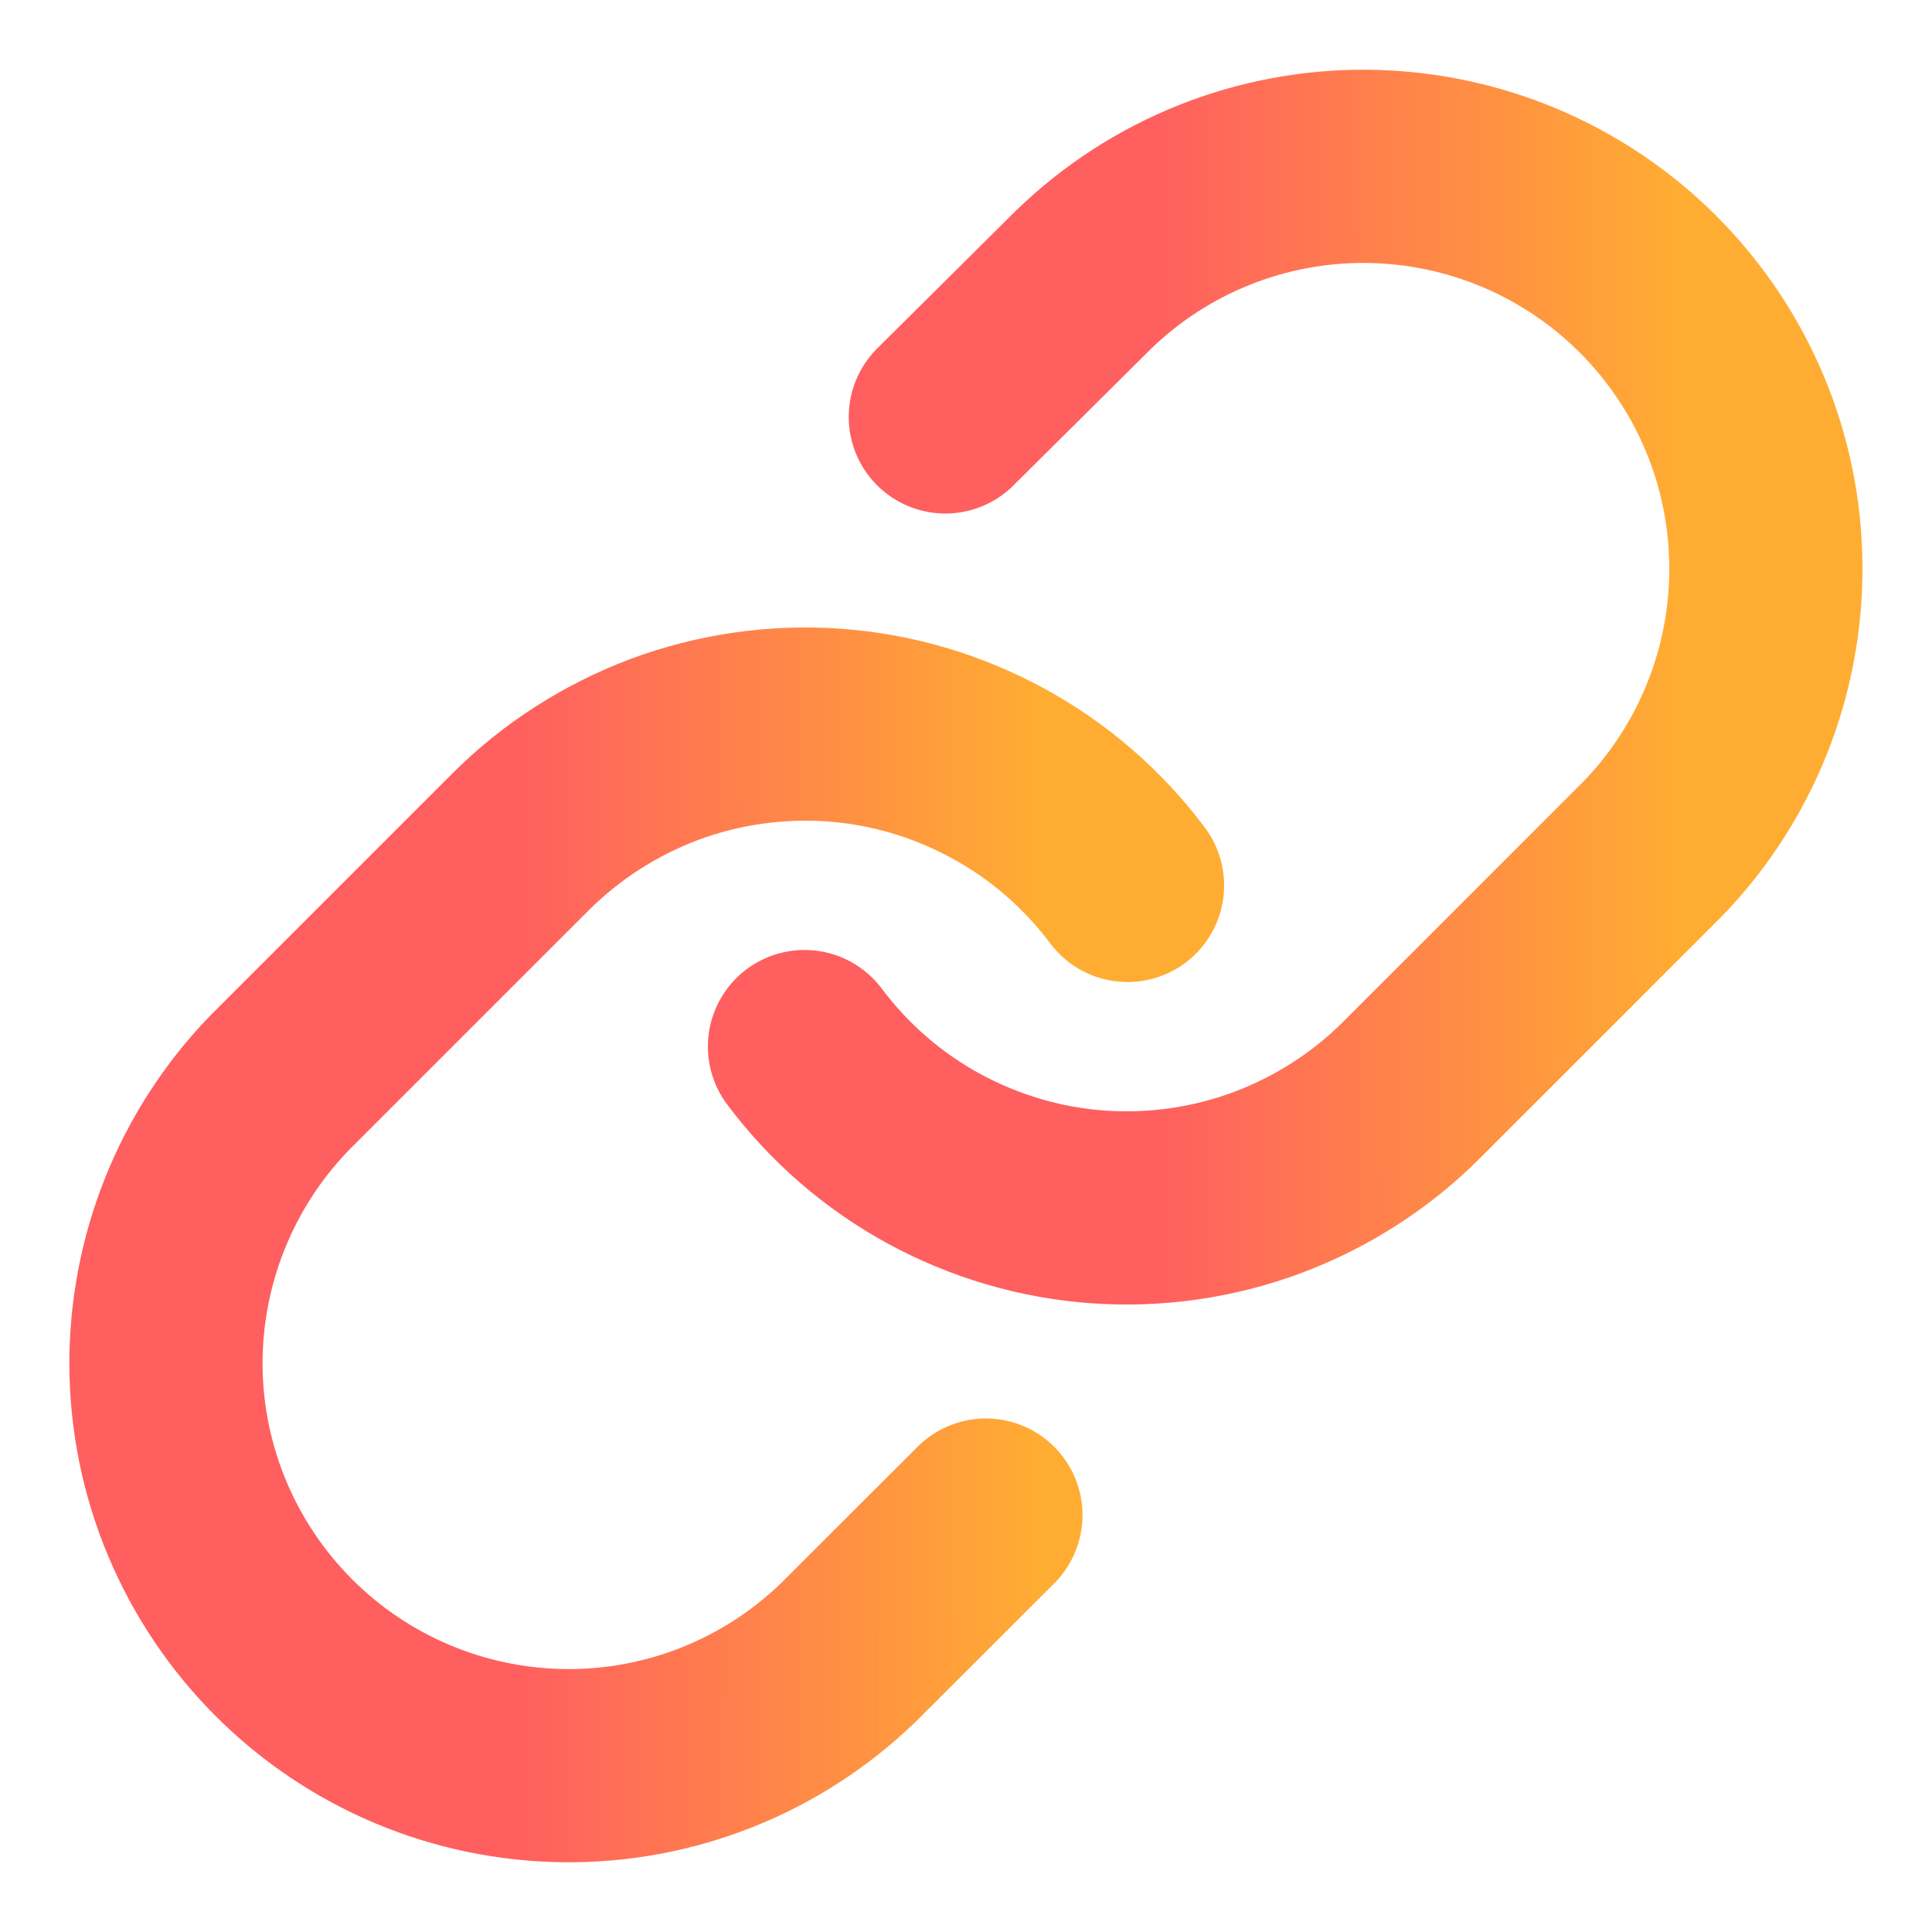 <svg width="10" height="10" viewBox="0 0 10 10" fill="none" xmlns="http://www.w3.org/2000/svg">
<g clip-path="url(#clip0_984_1217)">
<path d="M4.164 5.417C4.343 5.656 4.571 5.854 4.833 5.997C5.096 6.14 5.386 6.226 5.684 6.247C5.981 6.268 6.281 6.225 6.56 6.121C6.84 6.016 7.095 5.853 7.306 5.642L8.556 4.392C8.935 3.999 9.145 3.473 9.14 2.926C9.136 2.38 8.917 1.858 8.53 1.471C8.144 1.085 7.622 0.866 7.075 0.861C6.529 0.856 6.003 1.066 5.61 1.446L4.893 2.158" stroke="url(#paint0_linear_984_1217)" stroke-linecap="round" stroke-linejoin="round"/>
<path d="M5.836 4.583C5.657 4.344 5.429 4.146 5.166 4.003C4.904 3.86 4.614 3.774 4.316 3.753C4.018 3.732 3.719 3.775 3.439 3.879C3.16 3.984 2.905 4.147 2.694 4.358L1.444 5.608C1.065 6.001 0.855 6.527 0.859 7.074C0.864 7.62 1.083 8.142 1.47 8.529C1.856 8.915 2.378 9.134 2.925 9.139C3.471 9.144 3.997 8.934 4.39 8.554L5.103 7.842" stroke="url(#paint1_linear_984_1217)" stroke-linecap="round" stroke-linejoin="round"/>
</g>
<defs>
<linearGradient id="paint0_linear_984_1217" x1="8.701" y1="2.526" x2="5.239" y2="2.531" gradientUnits="userSpaceOnUse">
<stop stop-color="#FFAD32"/>
<stop offset="0" stop-color="#FFAD32"/>
<stop offset="0.788" stop-color="#FF5F5F"/>
</linearGradient>
<linearGradient id="paint1_linear_984_1217" x1="5.396" y1="5.413" x2="1.934" y2="5.418" gradientUnits="userSpaceOnUse">
<stop stop-color="#FFAD32"/>
<stop offset="0" stop-color="#FFAD32"/>
<stop offset="0.788" stop-color="#FF5F5F"/>
</linearGradient>
<clipPath id="clip0_984_1217">
<rect width="10" height="10" fill="white"/>
</clipPath>
</defs>
</svg>
